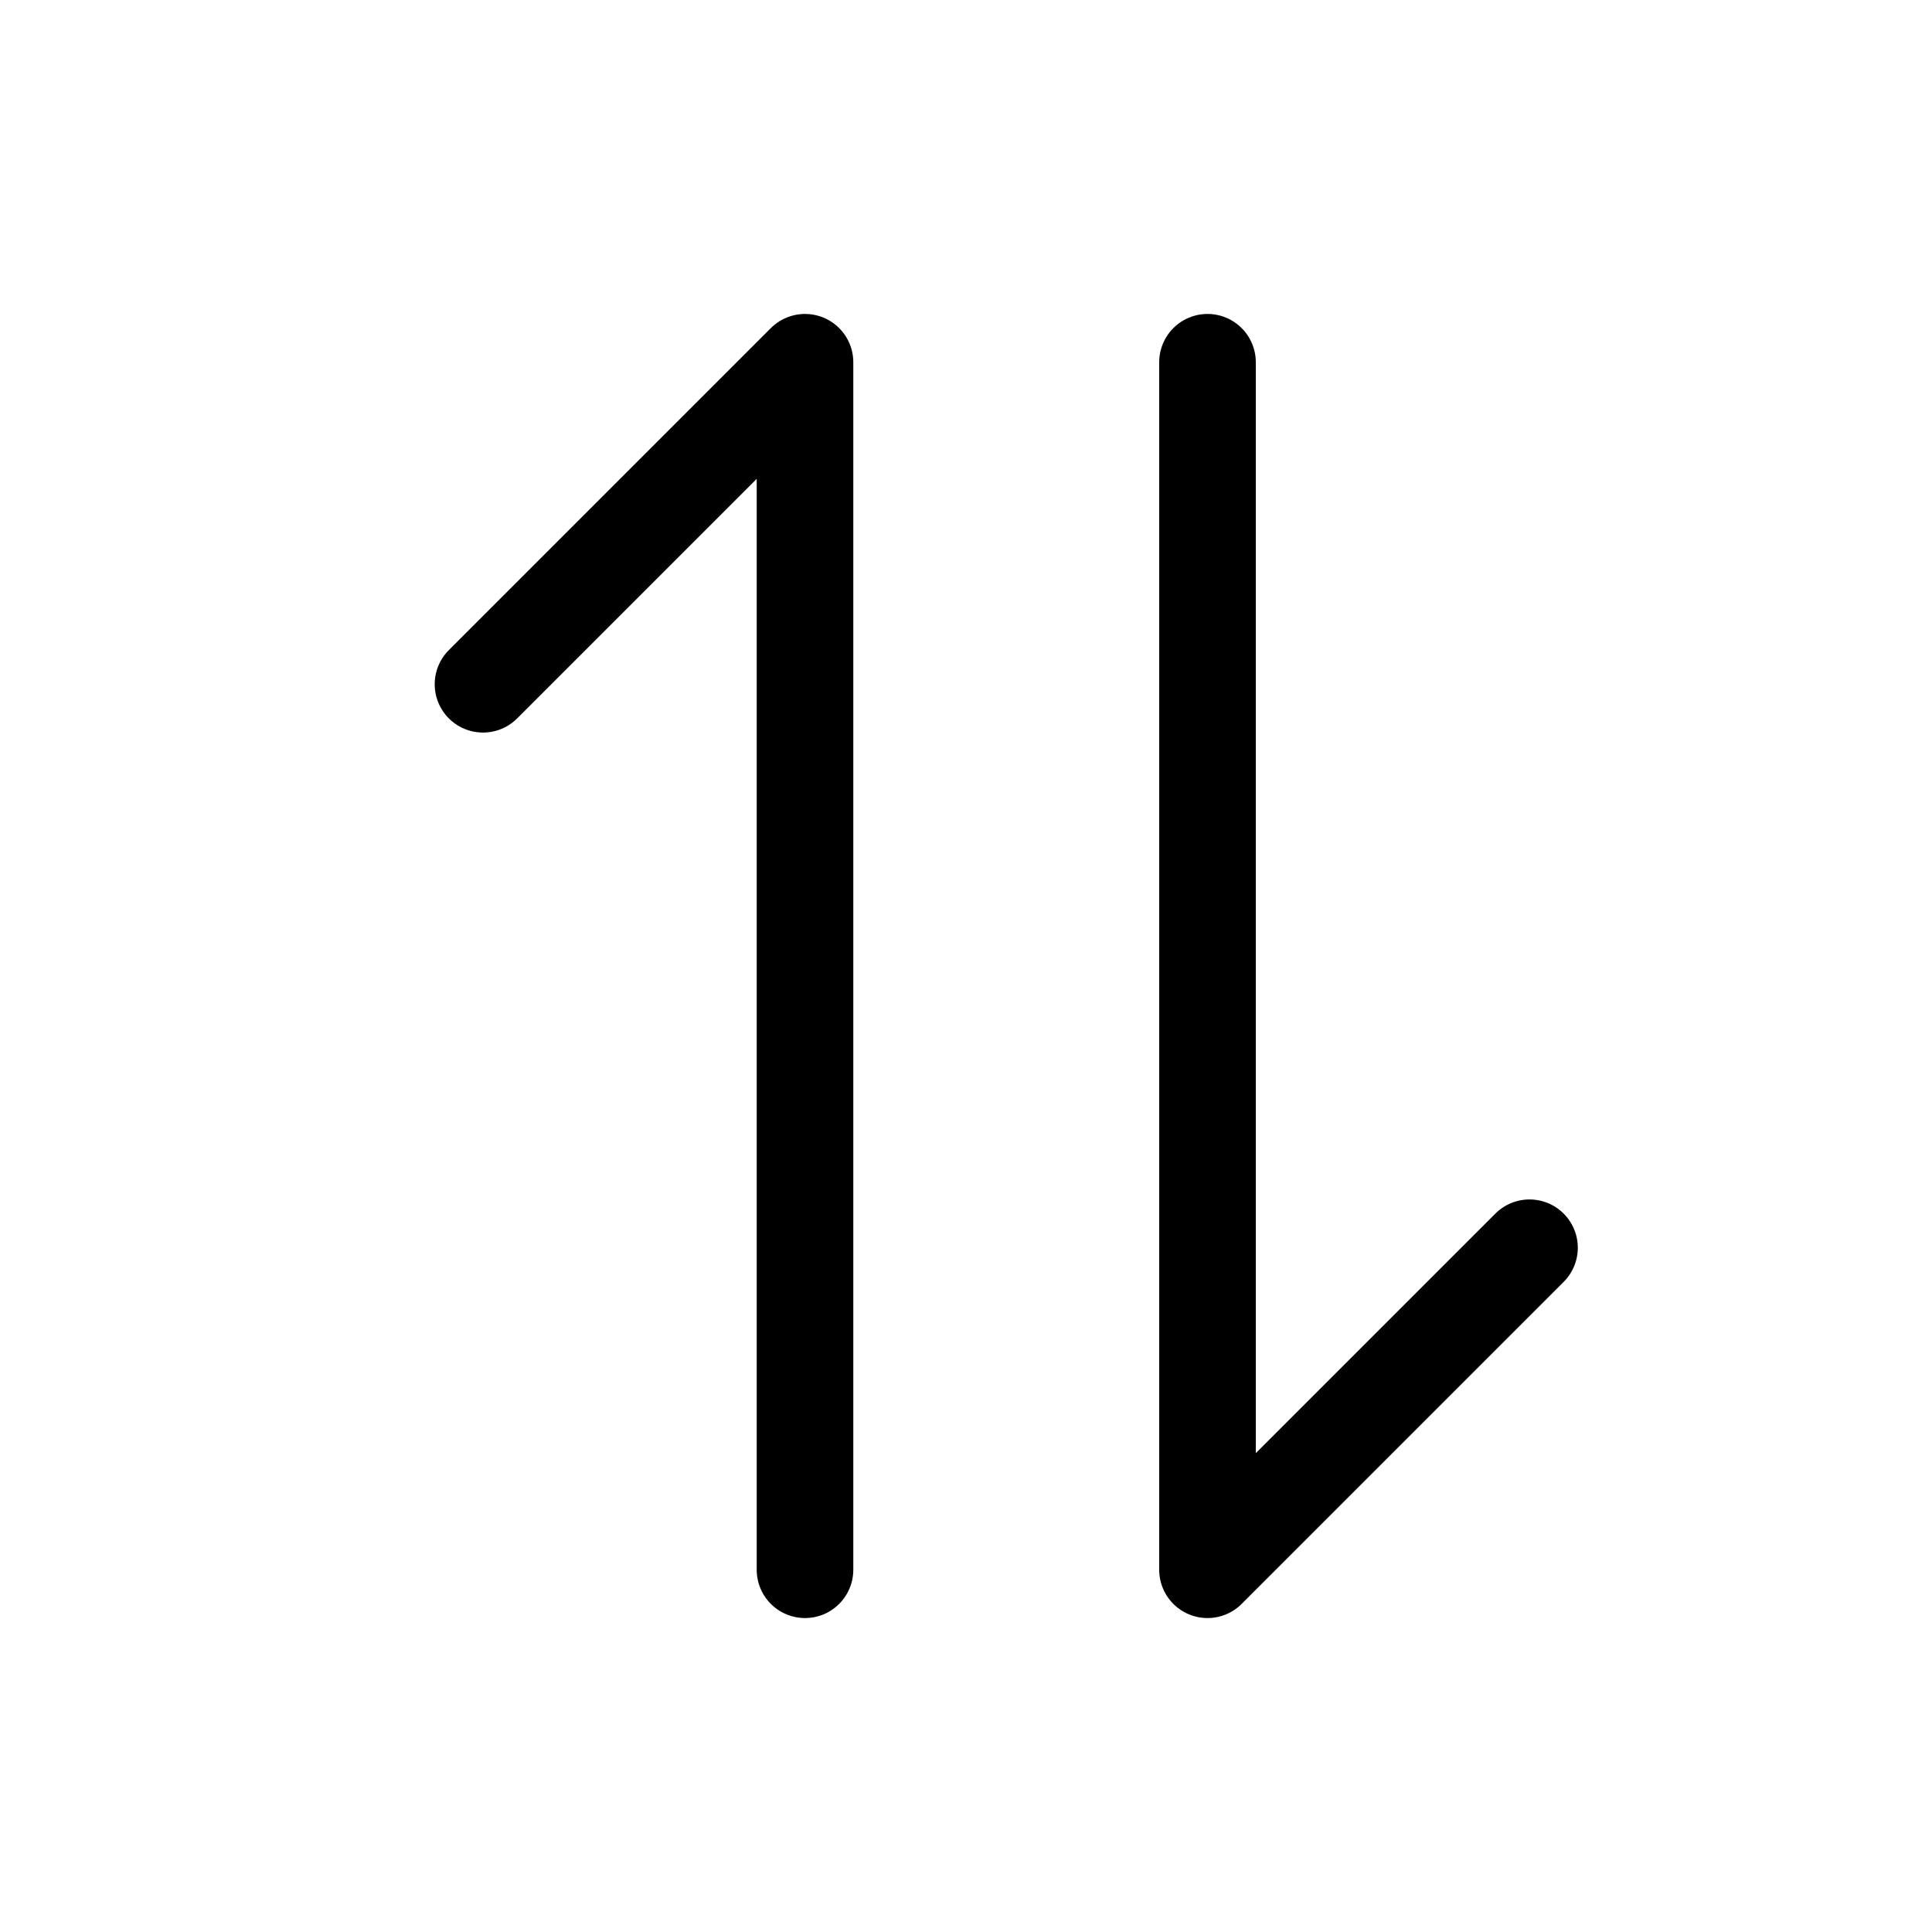 <svg width="24" height="24" viewBox="0 0 24 24" fill="none" xmlns="http://www.w3.org/2000/svg">
<path d="M10 19.5V4.5L6 8.5M15 4.5V19.5L19 15.5" stroke="black" stroke-width="1.2" stroke-linecap="round" stroke-linejoin="round"/>
</svg>
